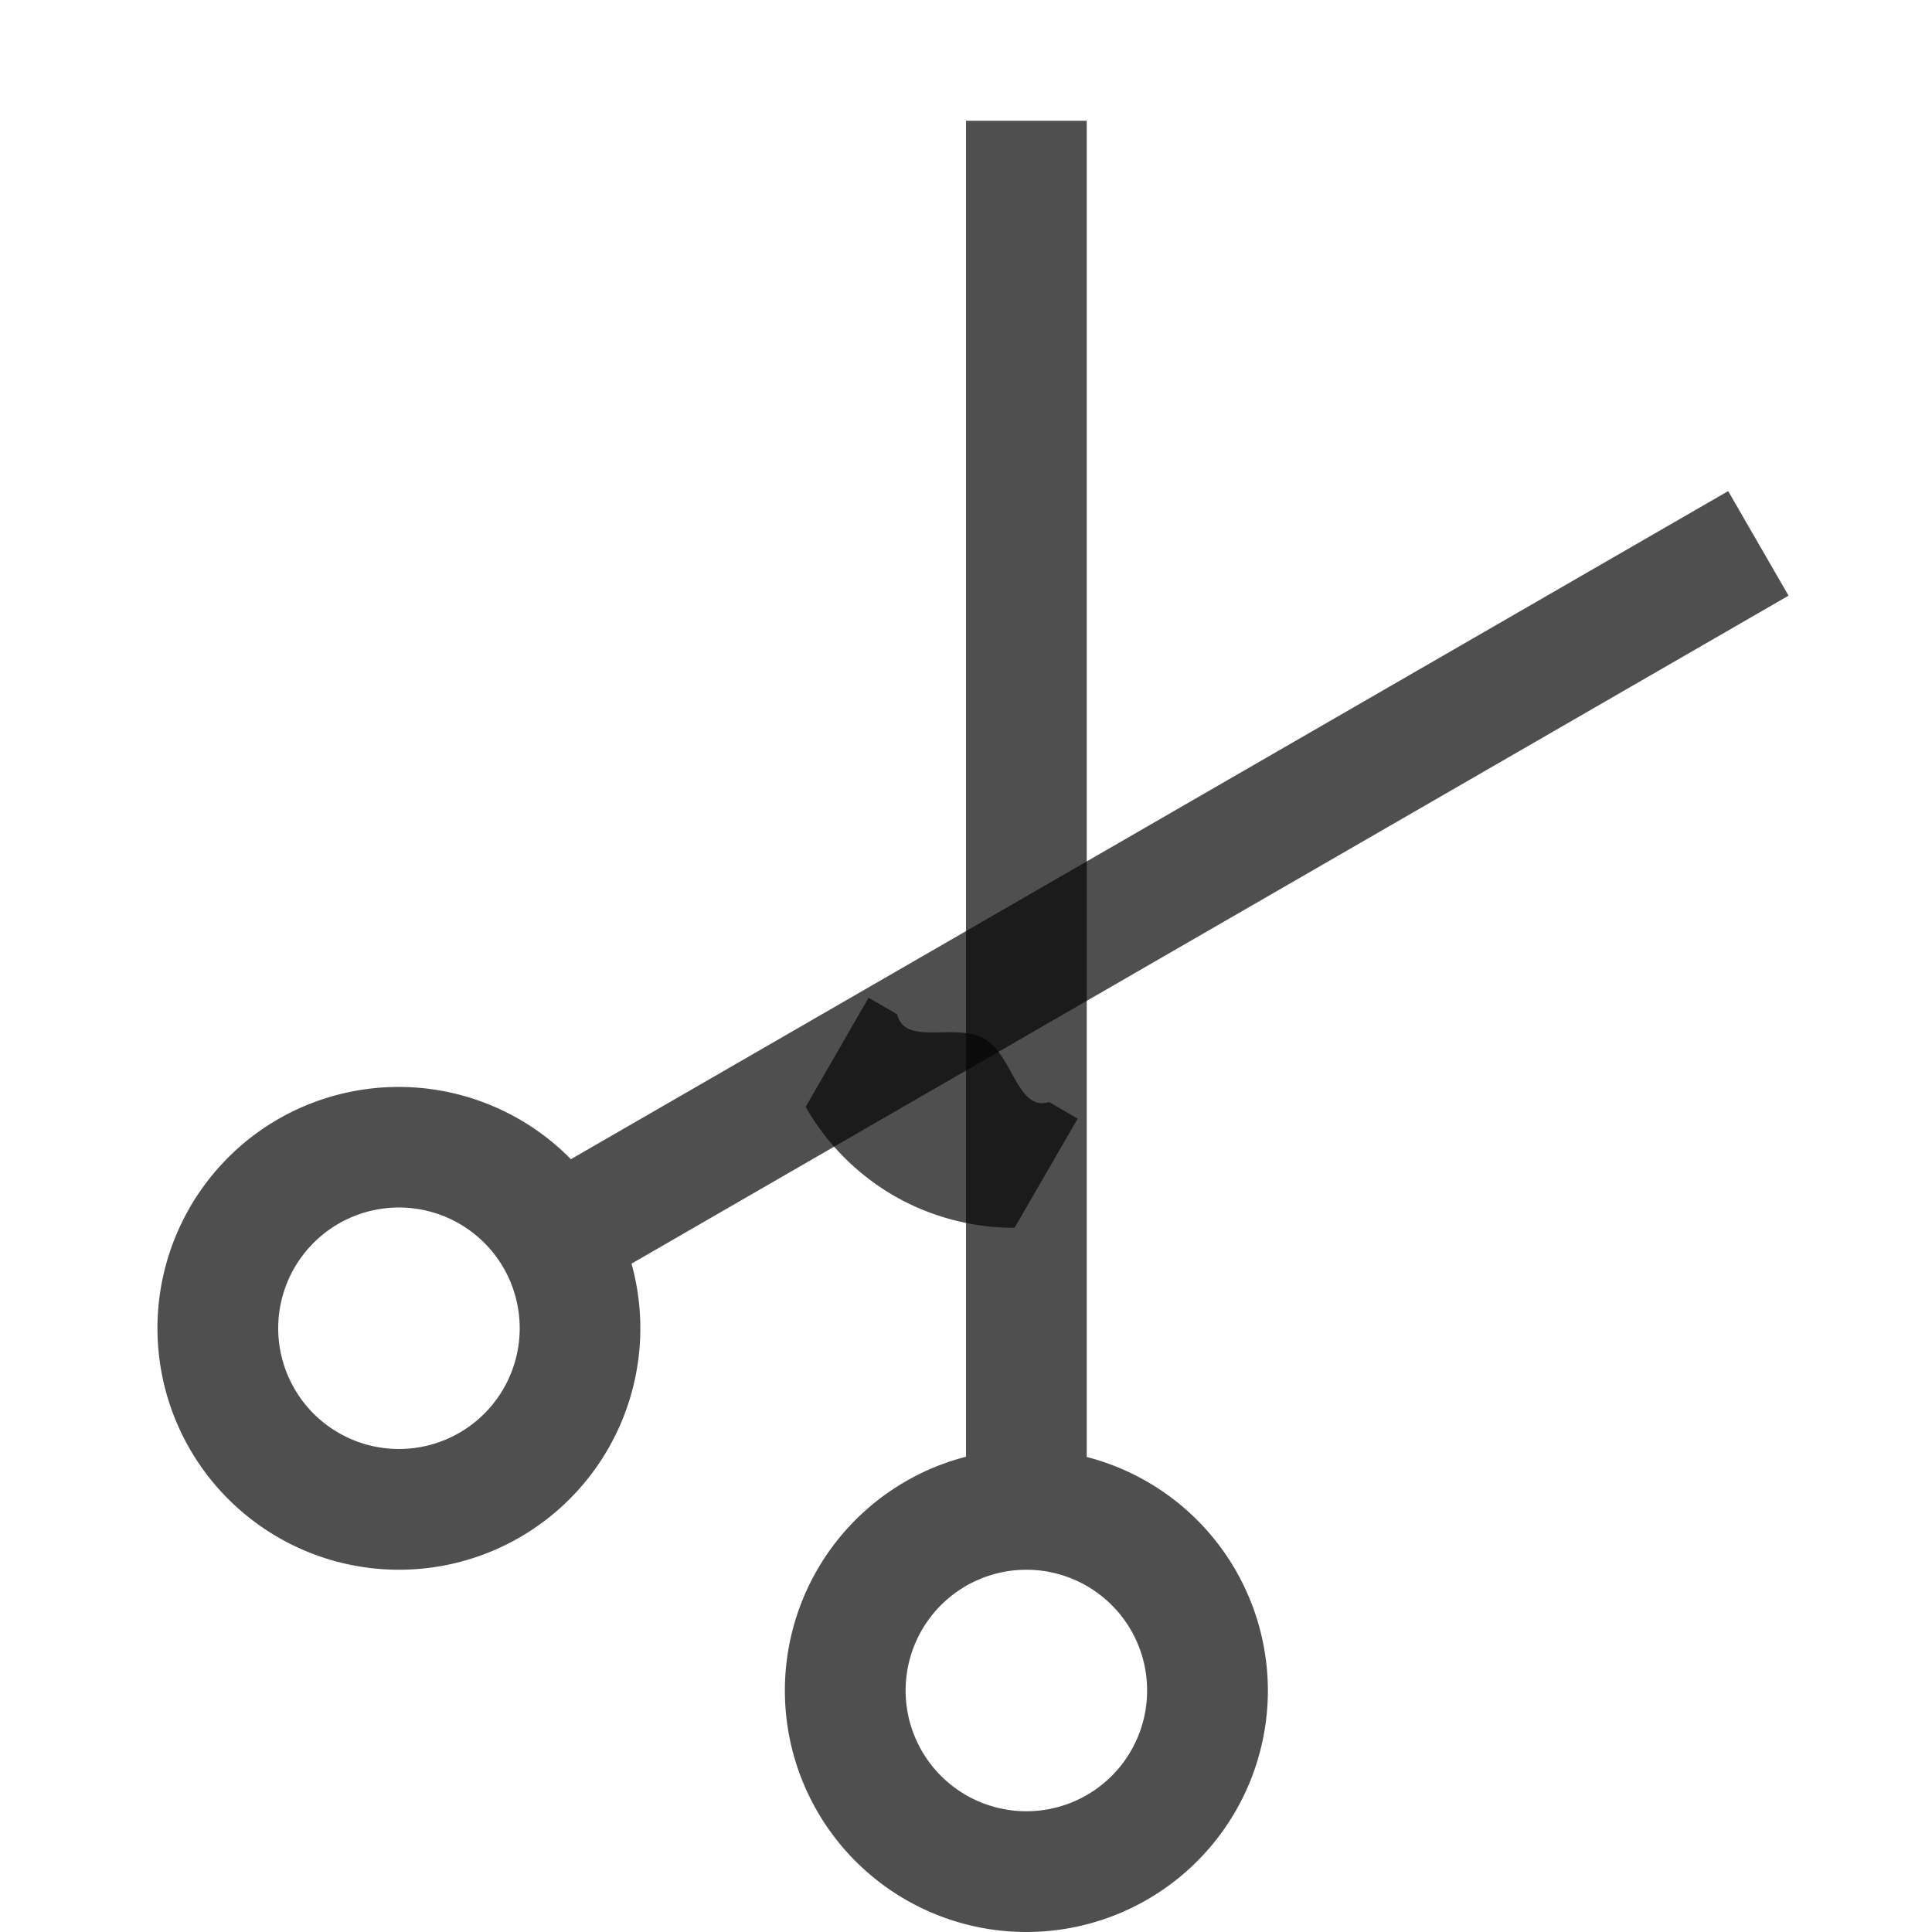 <svg xmlns="http://www.w3.org/2000/svg" width="16" height="16">
    <g fill="currentColor" fill-opacity=".7" class="ColorScheme-Text" color="#050505">
        <path d="M2.304 9.268A2 2 0 0 0 1.572 12a2 2 0 0 0 2.732.732 2 2 0 0 0 .926-2.267l9.582-5.532-.5-.866L4.728 9.6a2 2 0 0 0-2.424-.332zm.5.866a1 1 0 0 1 1.366.366 1 1 0 0 1-.366 1.366 1 1 0 0 1-1.366-.366 1 1 0 0 1 .366-1.366z"/>
        <path d="M10.5 14a2 2 0 0 1-2 2 2 2 0 0 1-2-2A2 2 0 0 1 8 12.064V1h1v11.066A2 2 0 0 1 10.5 14zm-1 0a1 1 0 0 0-1-1 1 1 0 0 0-1 1 1 1 0 0 0 1 1 1 1 0 0 0 1-1z"/>
        <path d="m7.193 8.263-.521.904a2 2 0 0 0 .73.735 2 2 0 0 0 1 .266l.523-.904-.237-.137c-.263.079-.298-.387-.536-.524-.238-.138-.659.065-.722-.203z"/>
    </g>
</svg>

